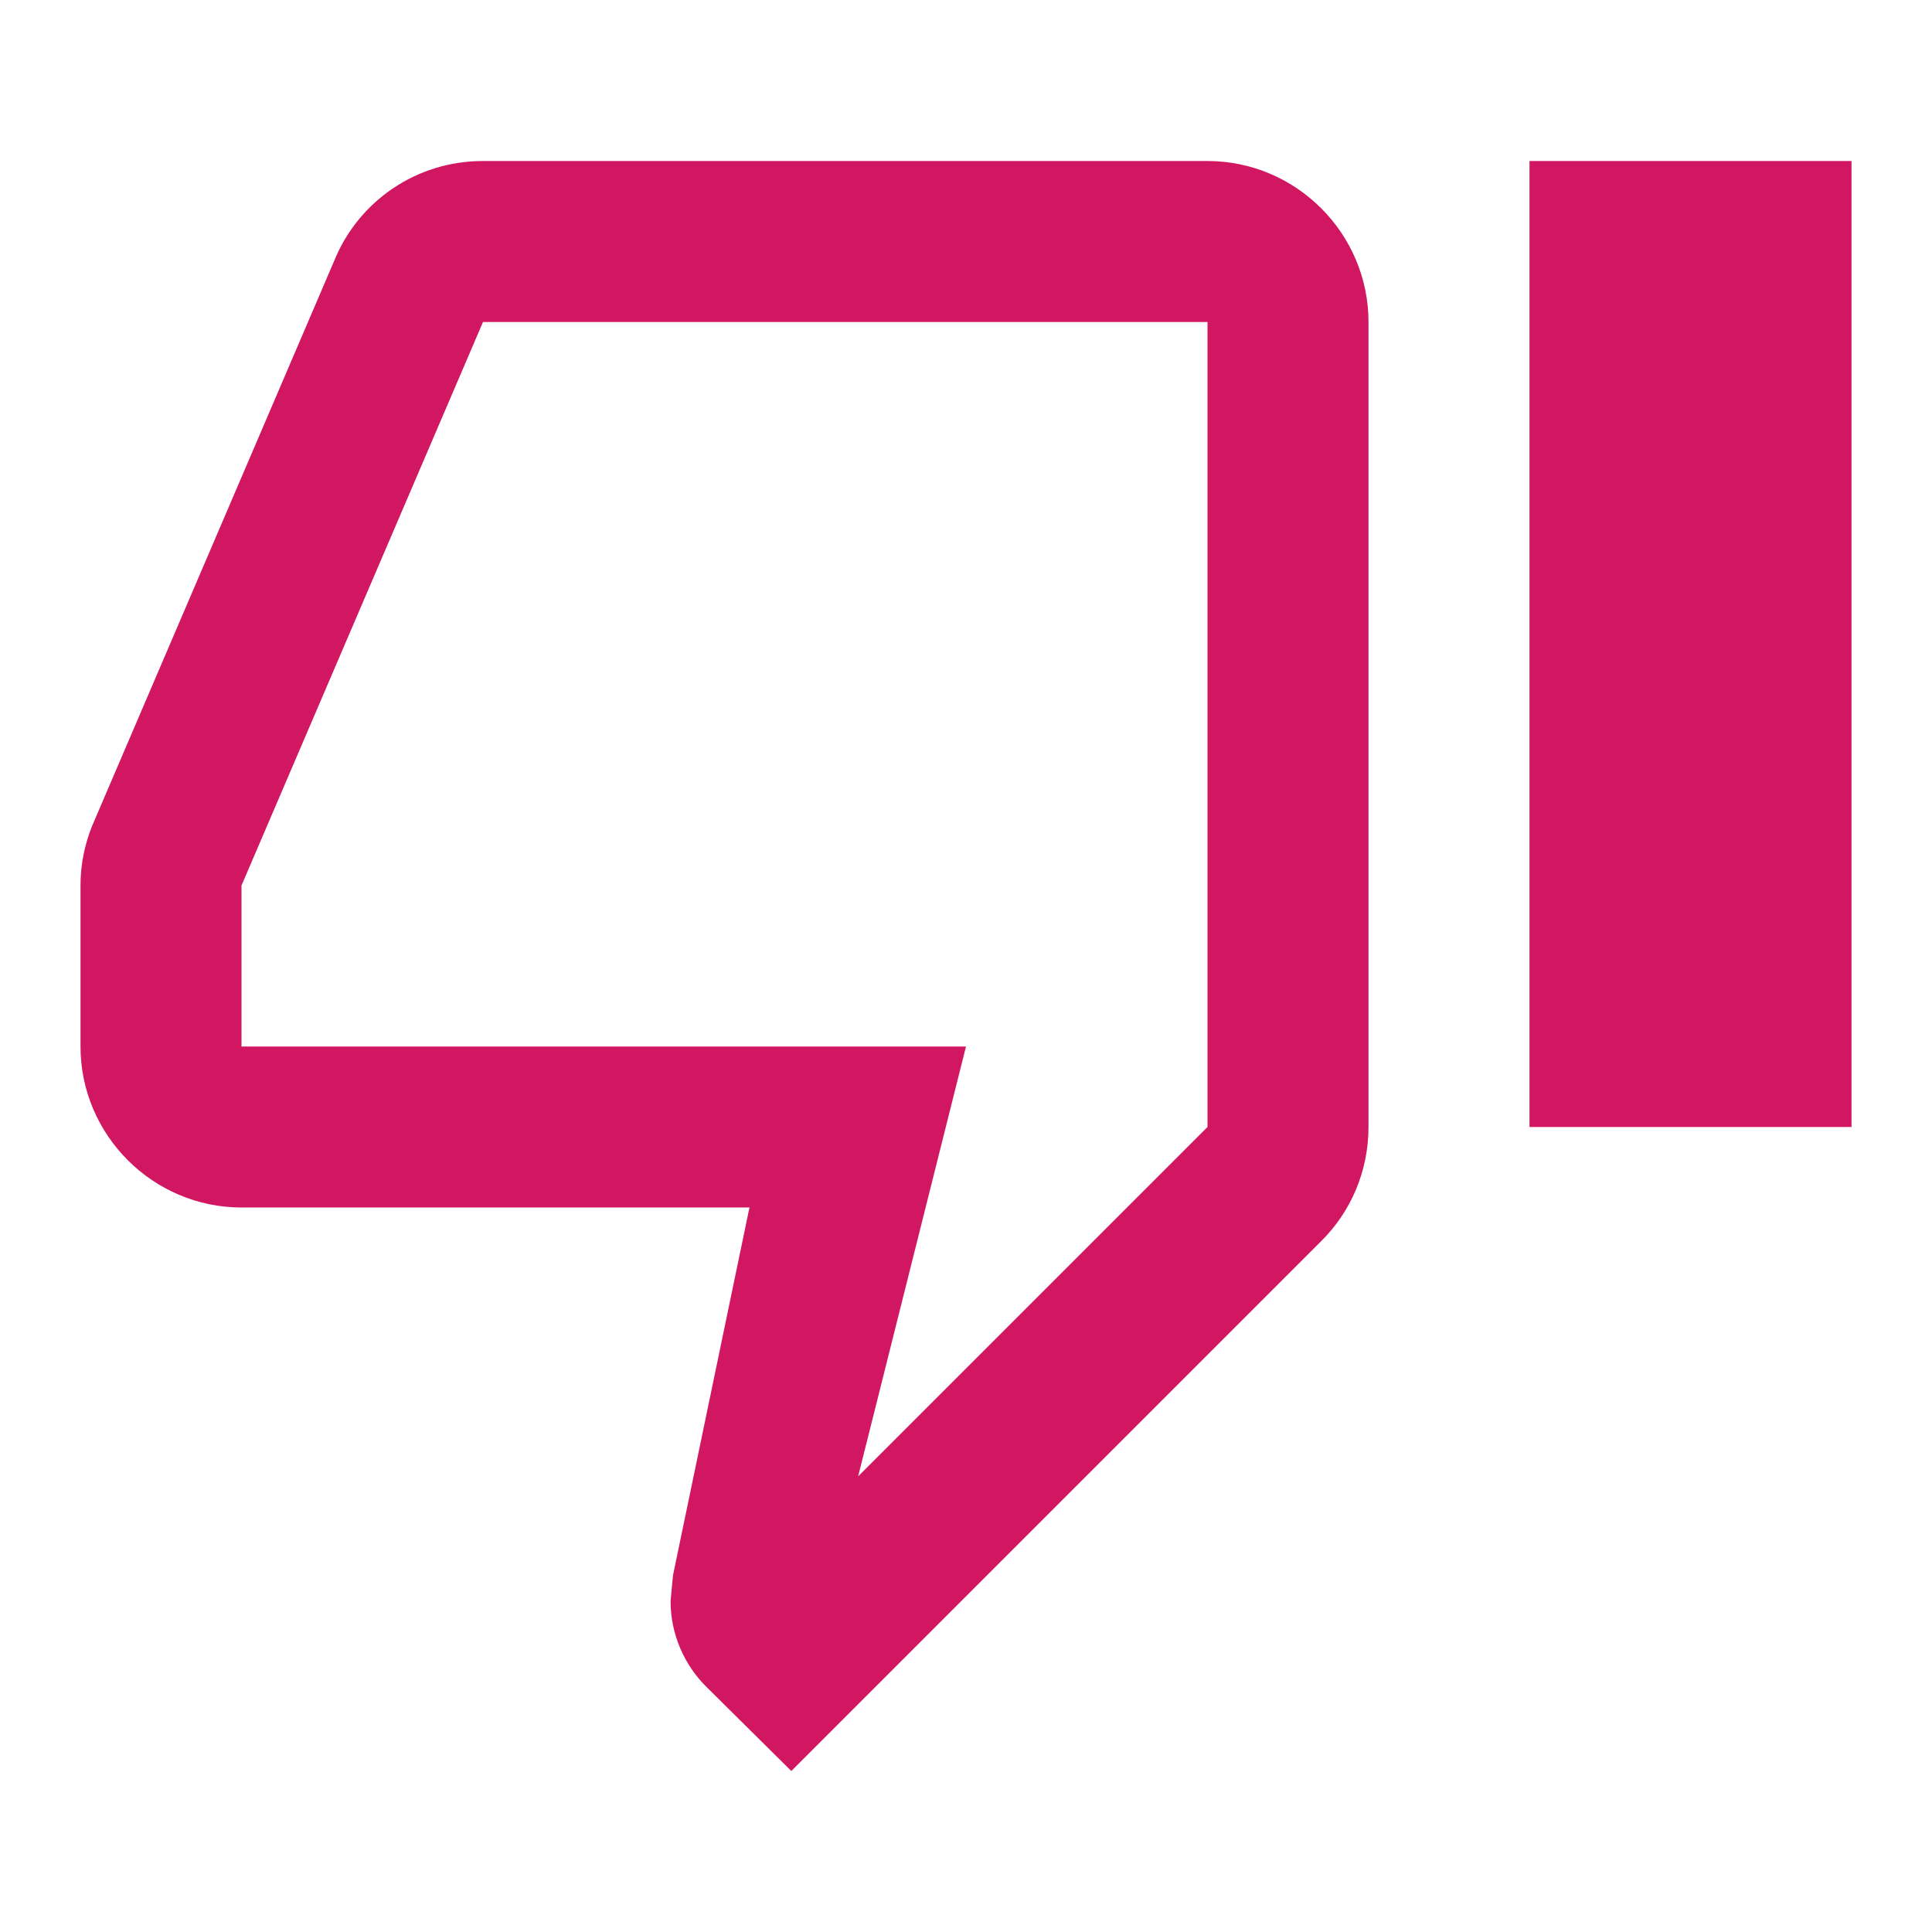 <svg xmlns="http://www.w3.org/2000/svg" viewBox="0 0 24 24"><path fill="#d21762" fill-rule="evenodd" d="M15 2H6c-.83 0-1.54.5-1.84 1.22l-3.02 7.05c-.09.23-.14.47-.14.73v2c0 1.1.9 2 2 2h6.31l-.95 4.57-.03.32c0 .41.17.79.44 1.06L9.83 22l6.59-6.59c.36-.36.58-.86.58-1.41V4c0-1.1-.9-2-2-2zm0 12l-4.34 4.34L12 13H3v-2l3-7h9v10zm8 0h-4V2h4v12z"/></svg>
